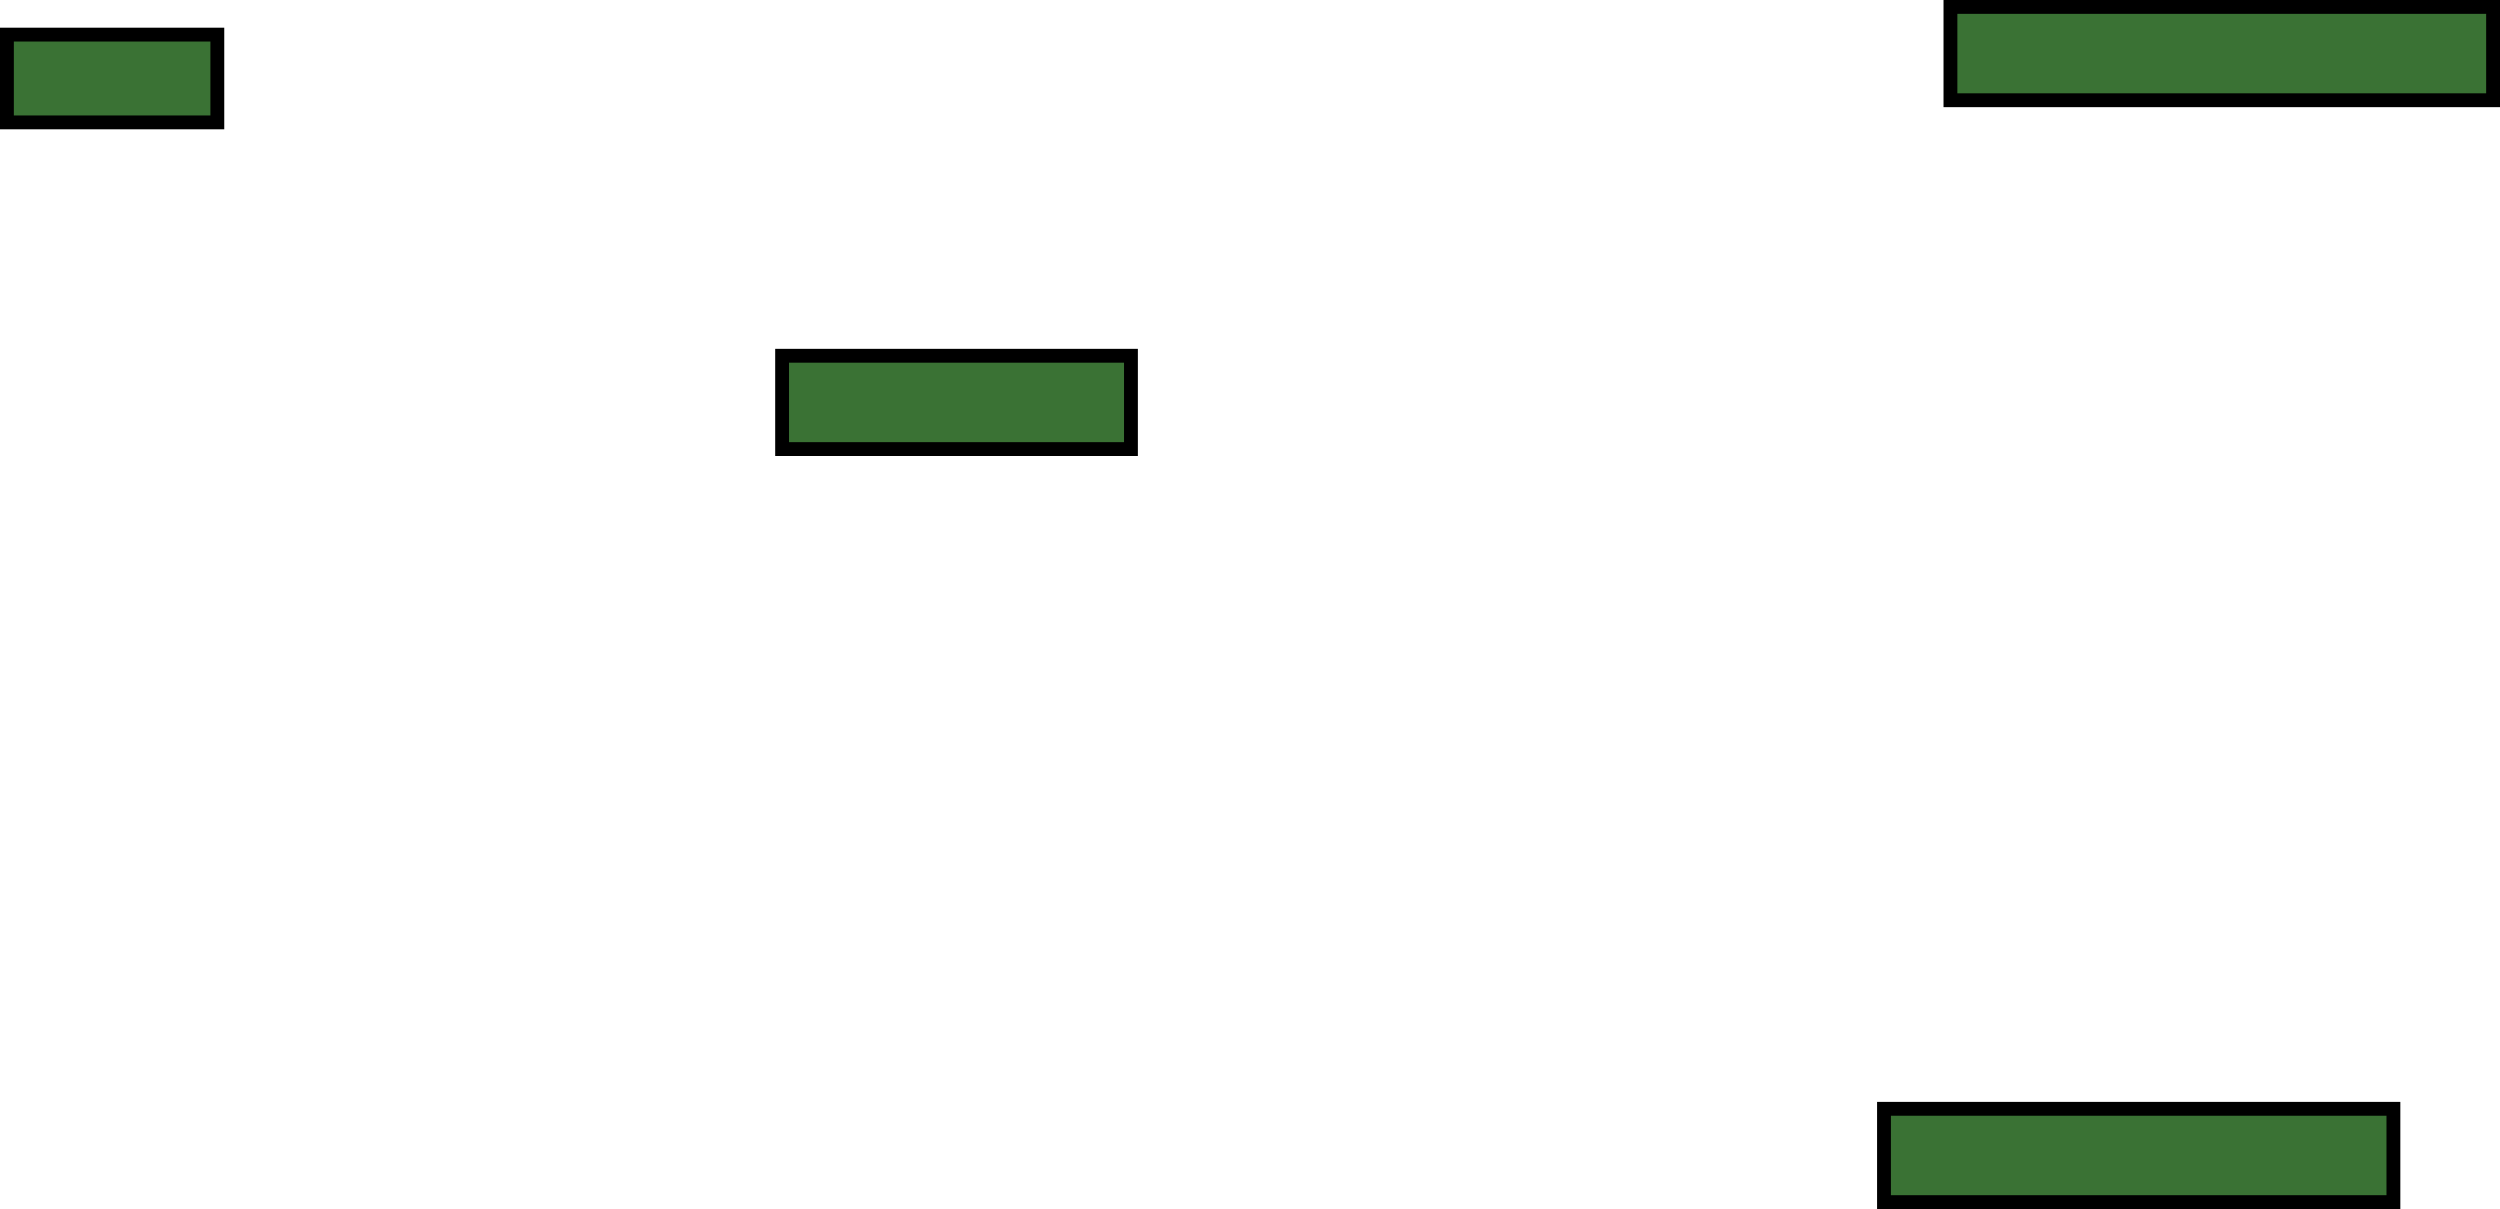<svg version="1.1" xmlns="http://www.w3.org/2000/svg" xmlns:xlink="http://www.w3.org/1999/xlink" width="451.5" height="218.352" viewBox="0,0,451.5,218.352"><g transform="translate(-15.25,-43.566)"><g data-paper-data="{&quot;isPaintingLayer&quot;:true}" fill="#3a7234" fill-rule="nonzero" stroke="#000000" stroke-width="2.5" stroke-linecap="butt" stroke-linejoin="miter" stroke-miterlimit="10" stroke-dasharray="" stroke-dashoffset="0" style="mix-blend-mode: normal"><path d="M156.5,124.669v-16.852h63v16.852z"/><path d="M16.5,65.669v-15.852h38v15.852z"/><path d="M355.5,260.669v-16.852h92v16.852z"/><path d="M367.5,61.669v-16.852h98v16.852z"/></g></g></svg>